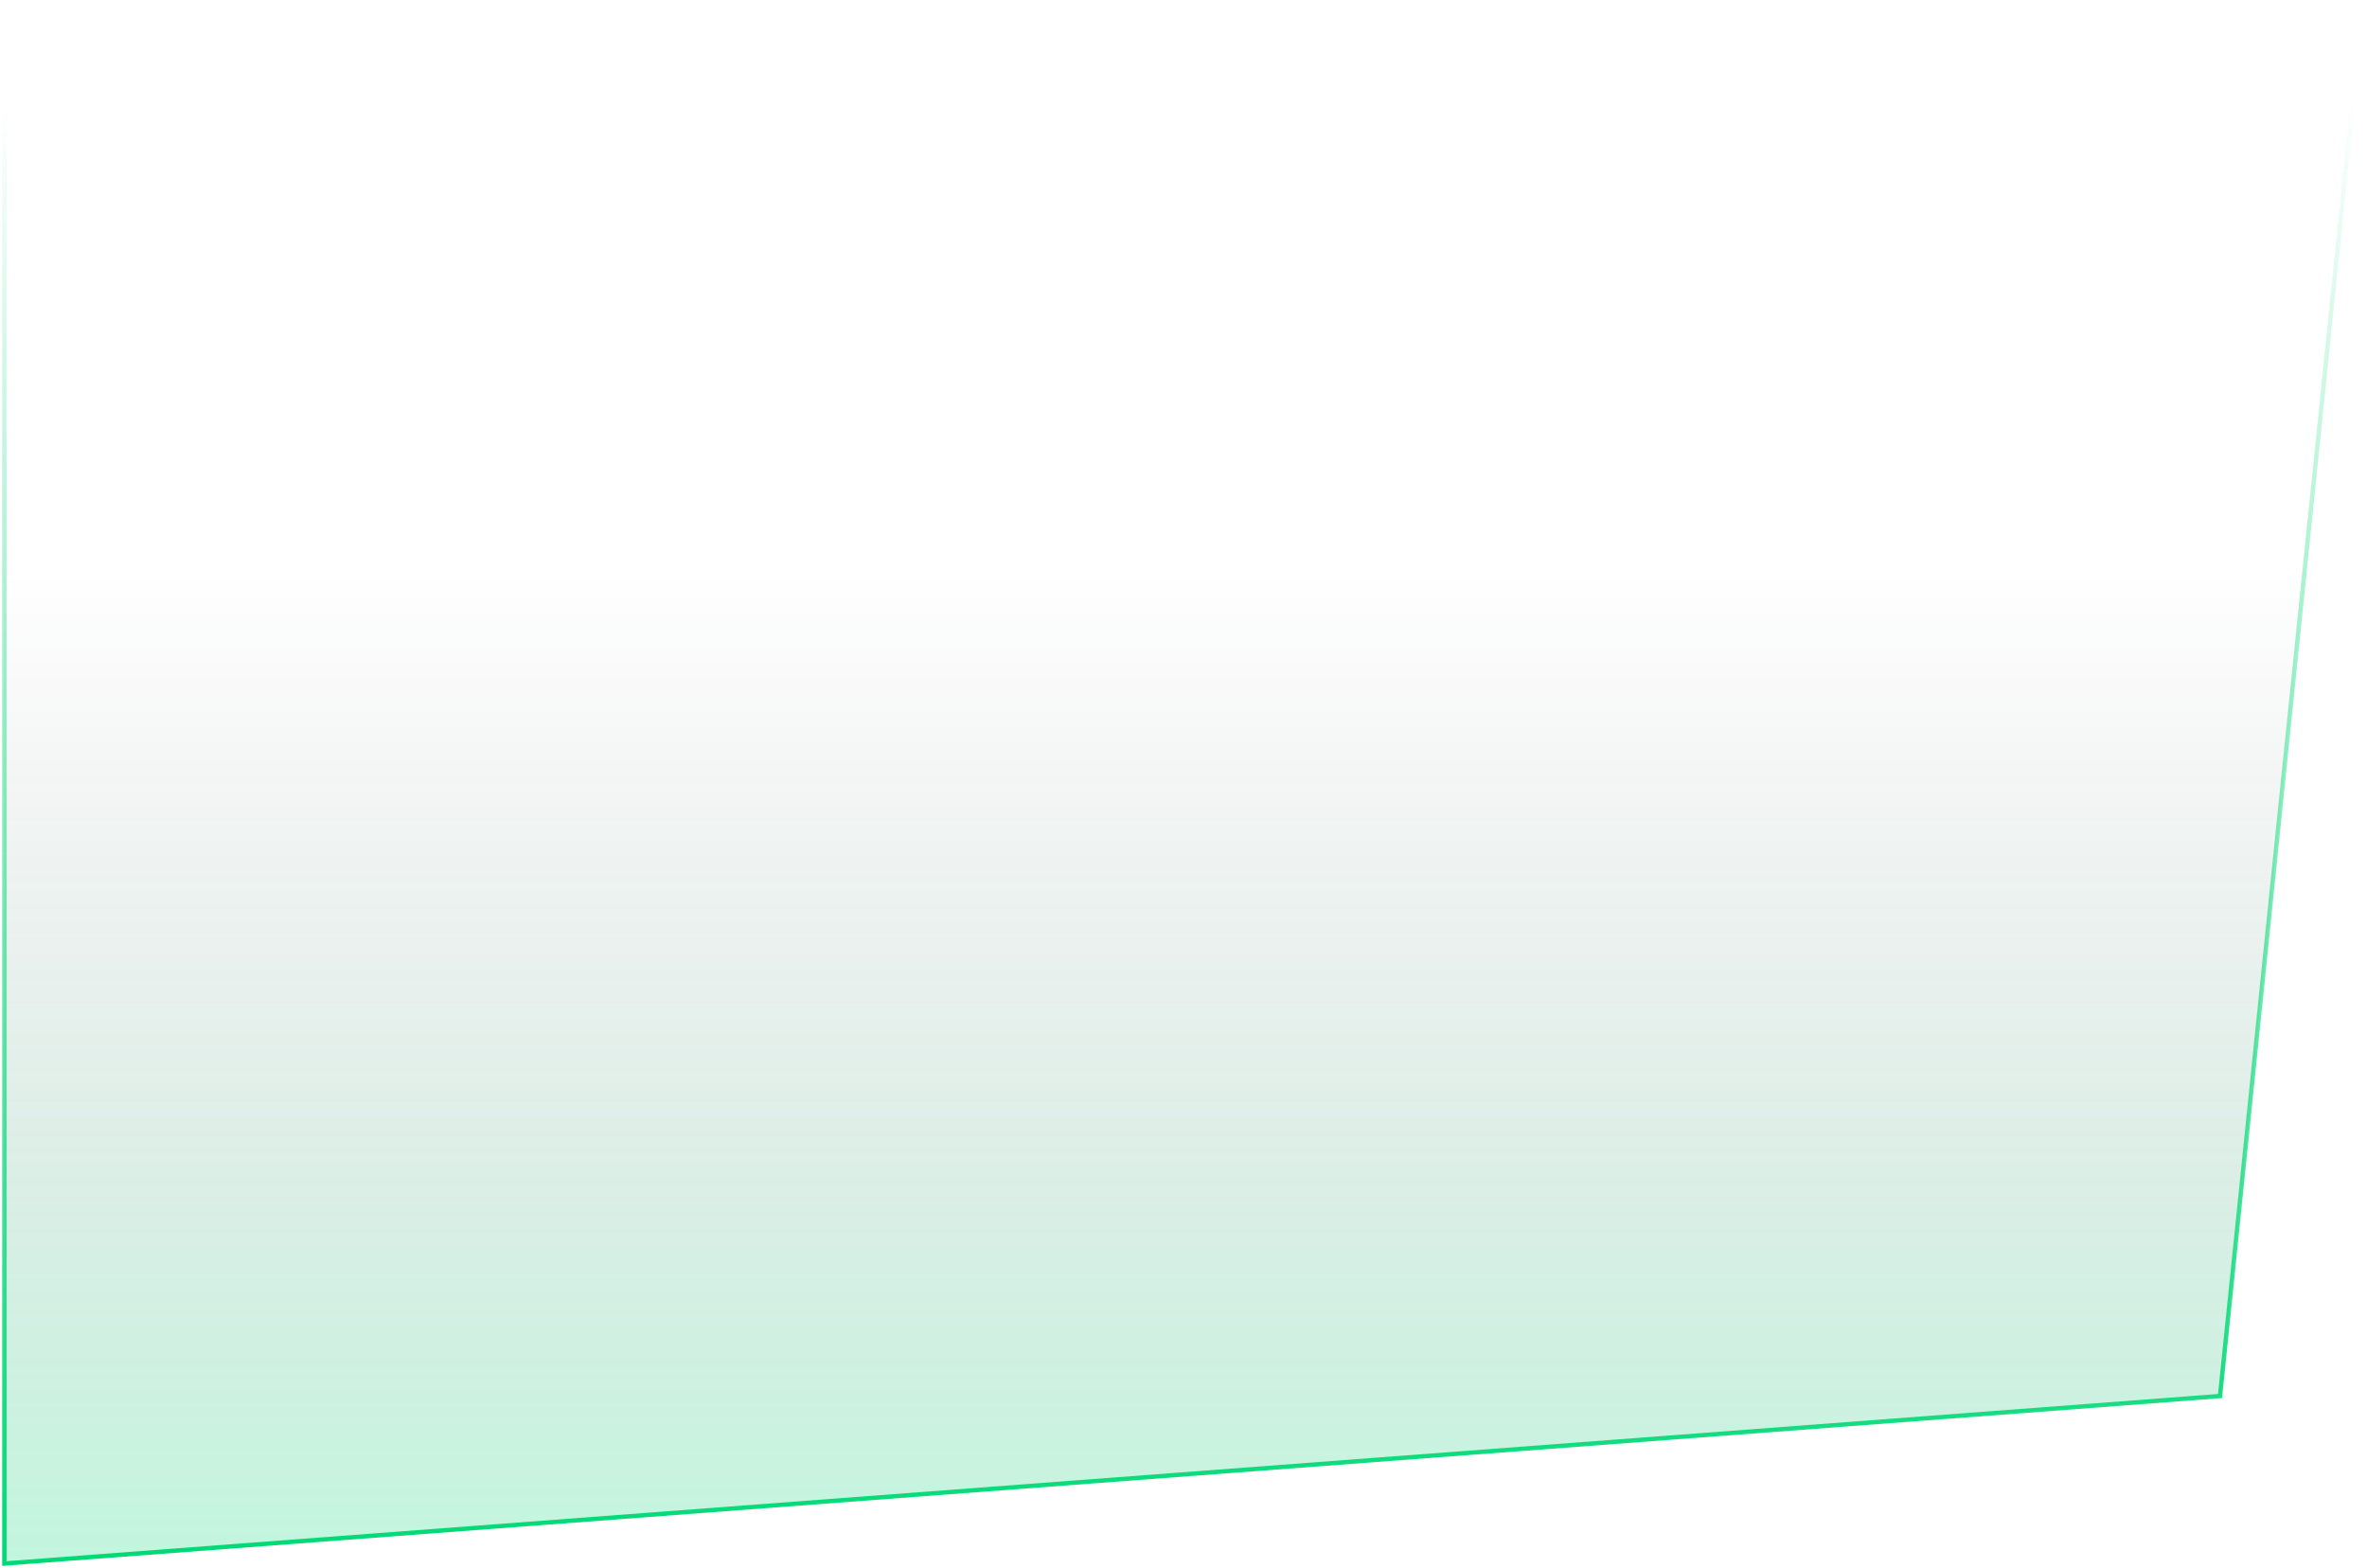 <svg width="542" height="359" viewBox="0 0 542 359" fill="none" xmlns="http://www.w3.org/2000/svg">
<path d="M508.346 319.647L1 358V1H541L508.346 319.647Z" fill="url(#paint0_linear_2_10)" stroke="url(#paint1_linear_2_10)"/>
<defs>
<linearGradient id="paint0_linear_2_10" x1="271" y1="1" x2="271" y2="358" gradientUnits="userSpaceOnUse">
<stop offset="0.365" stop-color="#1B1C27" stop-opacity="0"/>
<stop offset="1" stop-color="#00D975" stop-opacity="0.24"/>
</linearGradient>
<linearGradient id="paint1_linear_2_10" x1="271" y1="1" x2="271" y2="358" gradientUnits="userSpaceOnUse">
<stop offset="0.062" stop-color="#00D975" stop-opacity="0"/>
<stop offset="1" stop-color="#00D975"/>
</linearGradient>
</defs>
</svg>
